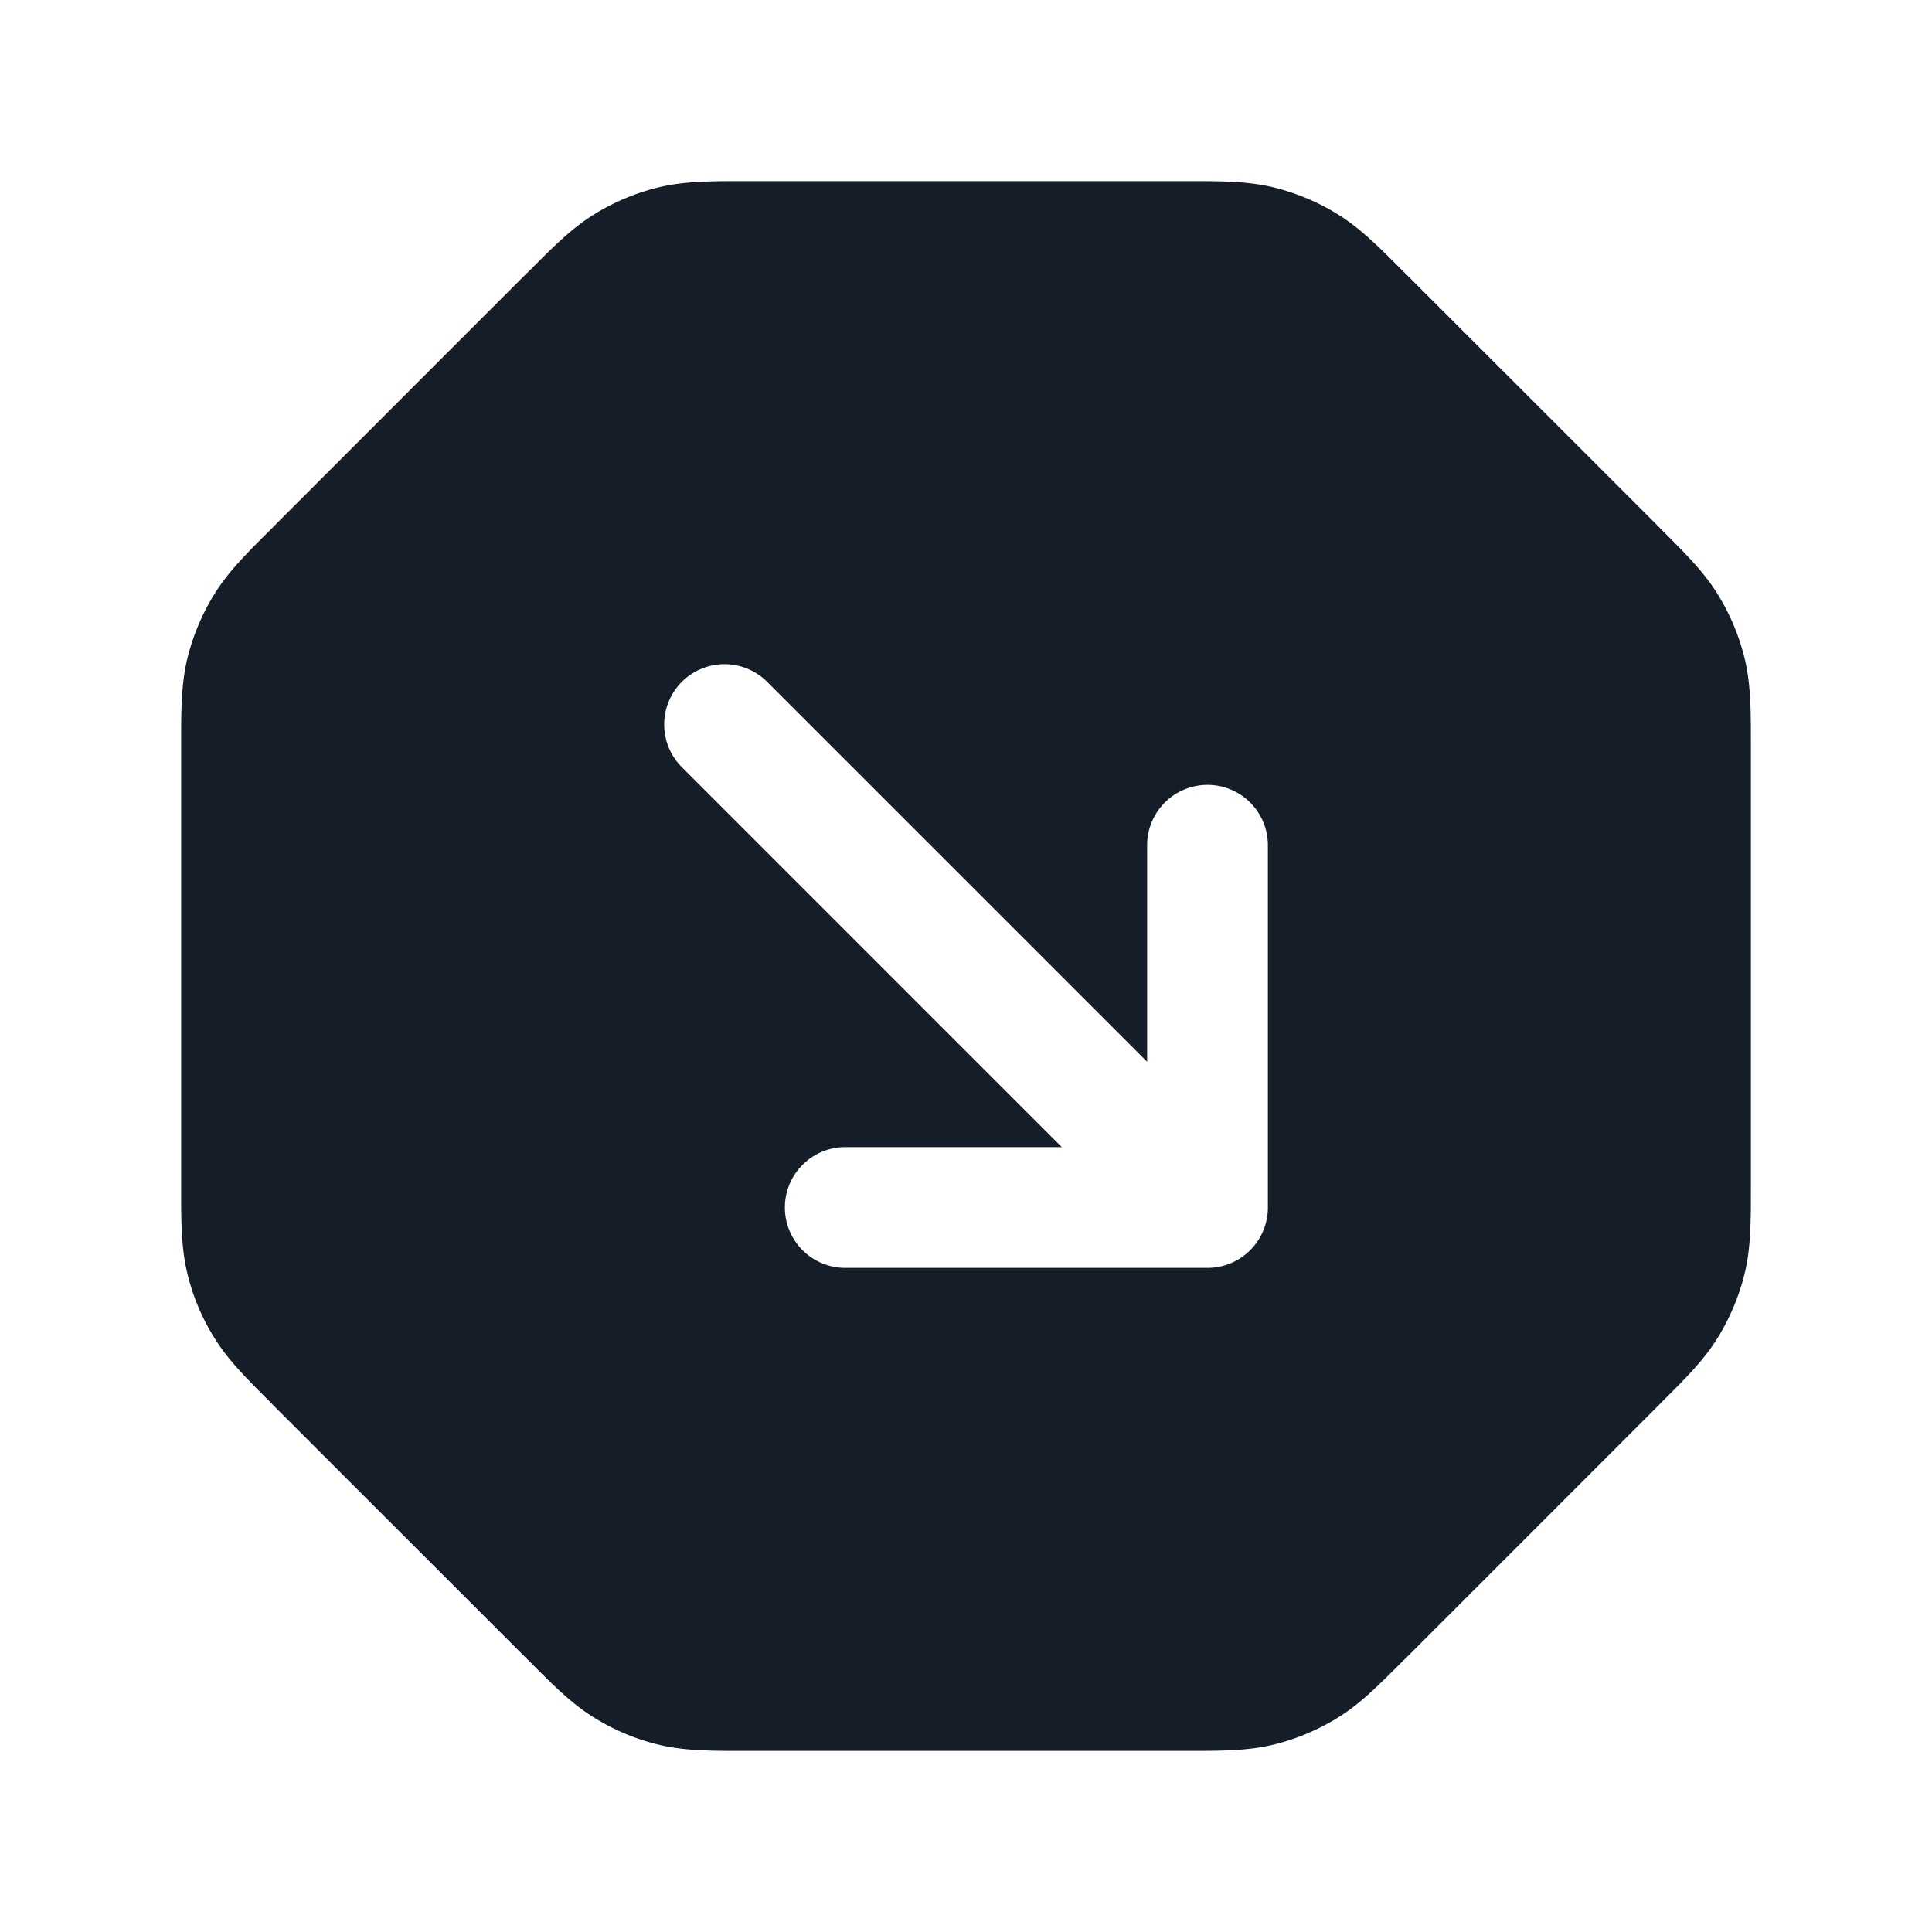 <svg xmlns="http://www.w3.org/2000/svg" viewBox="0 0 24 24"><path fill="#151E28" d="M9.253 2.25h5.494c.419 0 .748 0 1.066.076.281.068.549.179.795.33.28.17.512.403.808.7l.052.051 3.126 3.125.05.052c.296.295.53.528.7.808.151.246.262.514.33.794.076.319.076.648.076 1.067v5.494c0 .419 0 .748-.076 1.066a2.759 2.759 0 0 1-.33.795c-.17.28-.403.512-.7.808l-.051.052-3.125 3.126-.052.05c-.296.296-.528.53-.808.7a2.759 2.759 0 0 1-.795.33c-.318.076-.647.076-1.066.076H9.253c-.419 0-.748 0-1.067-.076a2.737 2.737 0 0 1-.794-.33c-.28-.17-.513-.403-.808-.7l-.052-.051-3.126-3.125-.05-.052c-.297-.296-.53-.528-.7-.808a2.693 2.693 0 0 1-.33-.795c-.076-.318-.076-.647-.076-1.066V9.253c0-.419 0-.748.076-1.067.068-.28.179-.548.33-.794.17-.28.403-.513.7-.808l.051-.052 3.125-3.126.052-.05c.295-.297.528-.53.808-.7.246-.151.514-.262.794-.33.319-.076.648-.076 1.067-.076ZM8.47 8.47a.75.75 0 0 0 0 1.06l4.72 4.72H10.5a.75.75 0 0 0 0 1.5H15a.75.75 0 0 0 .75-.75v-4.5a.75.75 0 0 0-1.5 0v2.69L9.53 8.47a.75.75 0 0 0-1.06 0Z"/></svg>